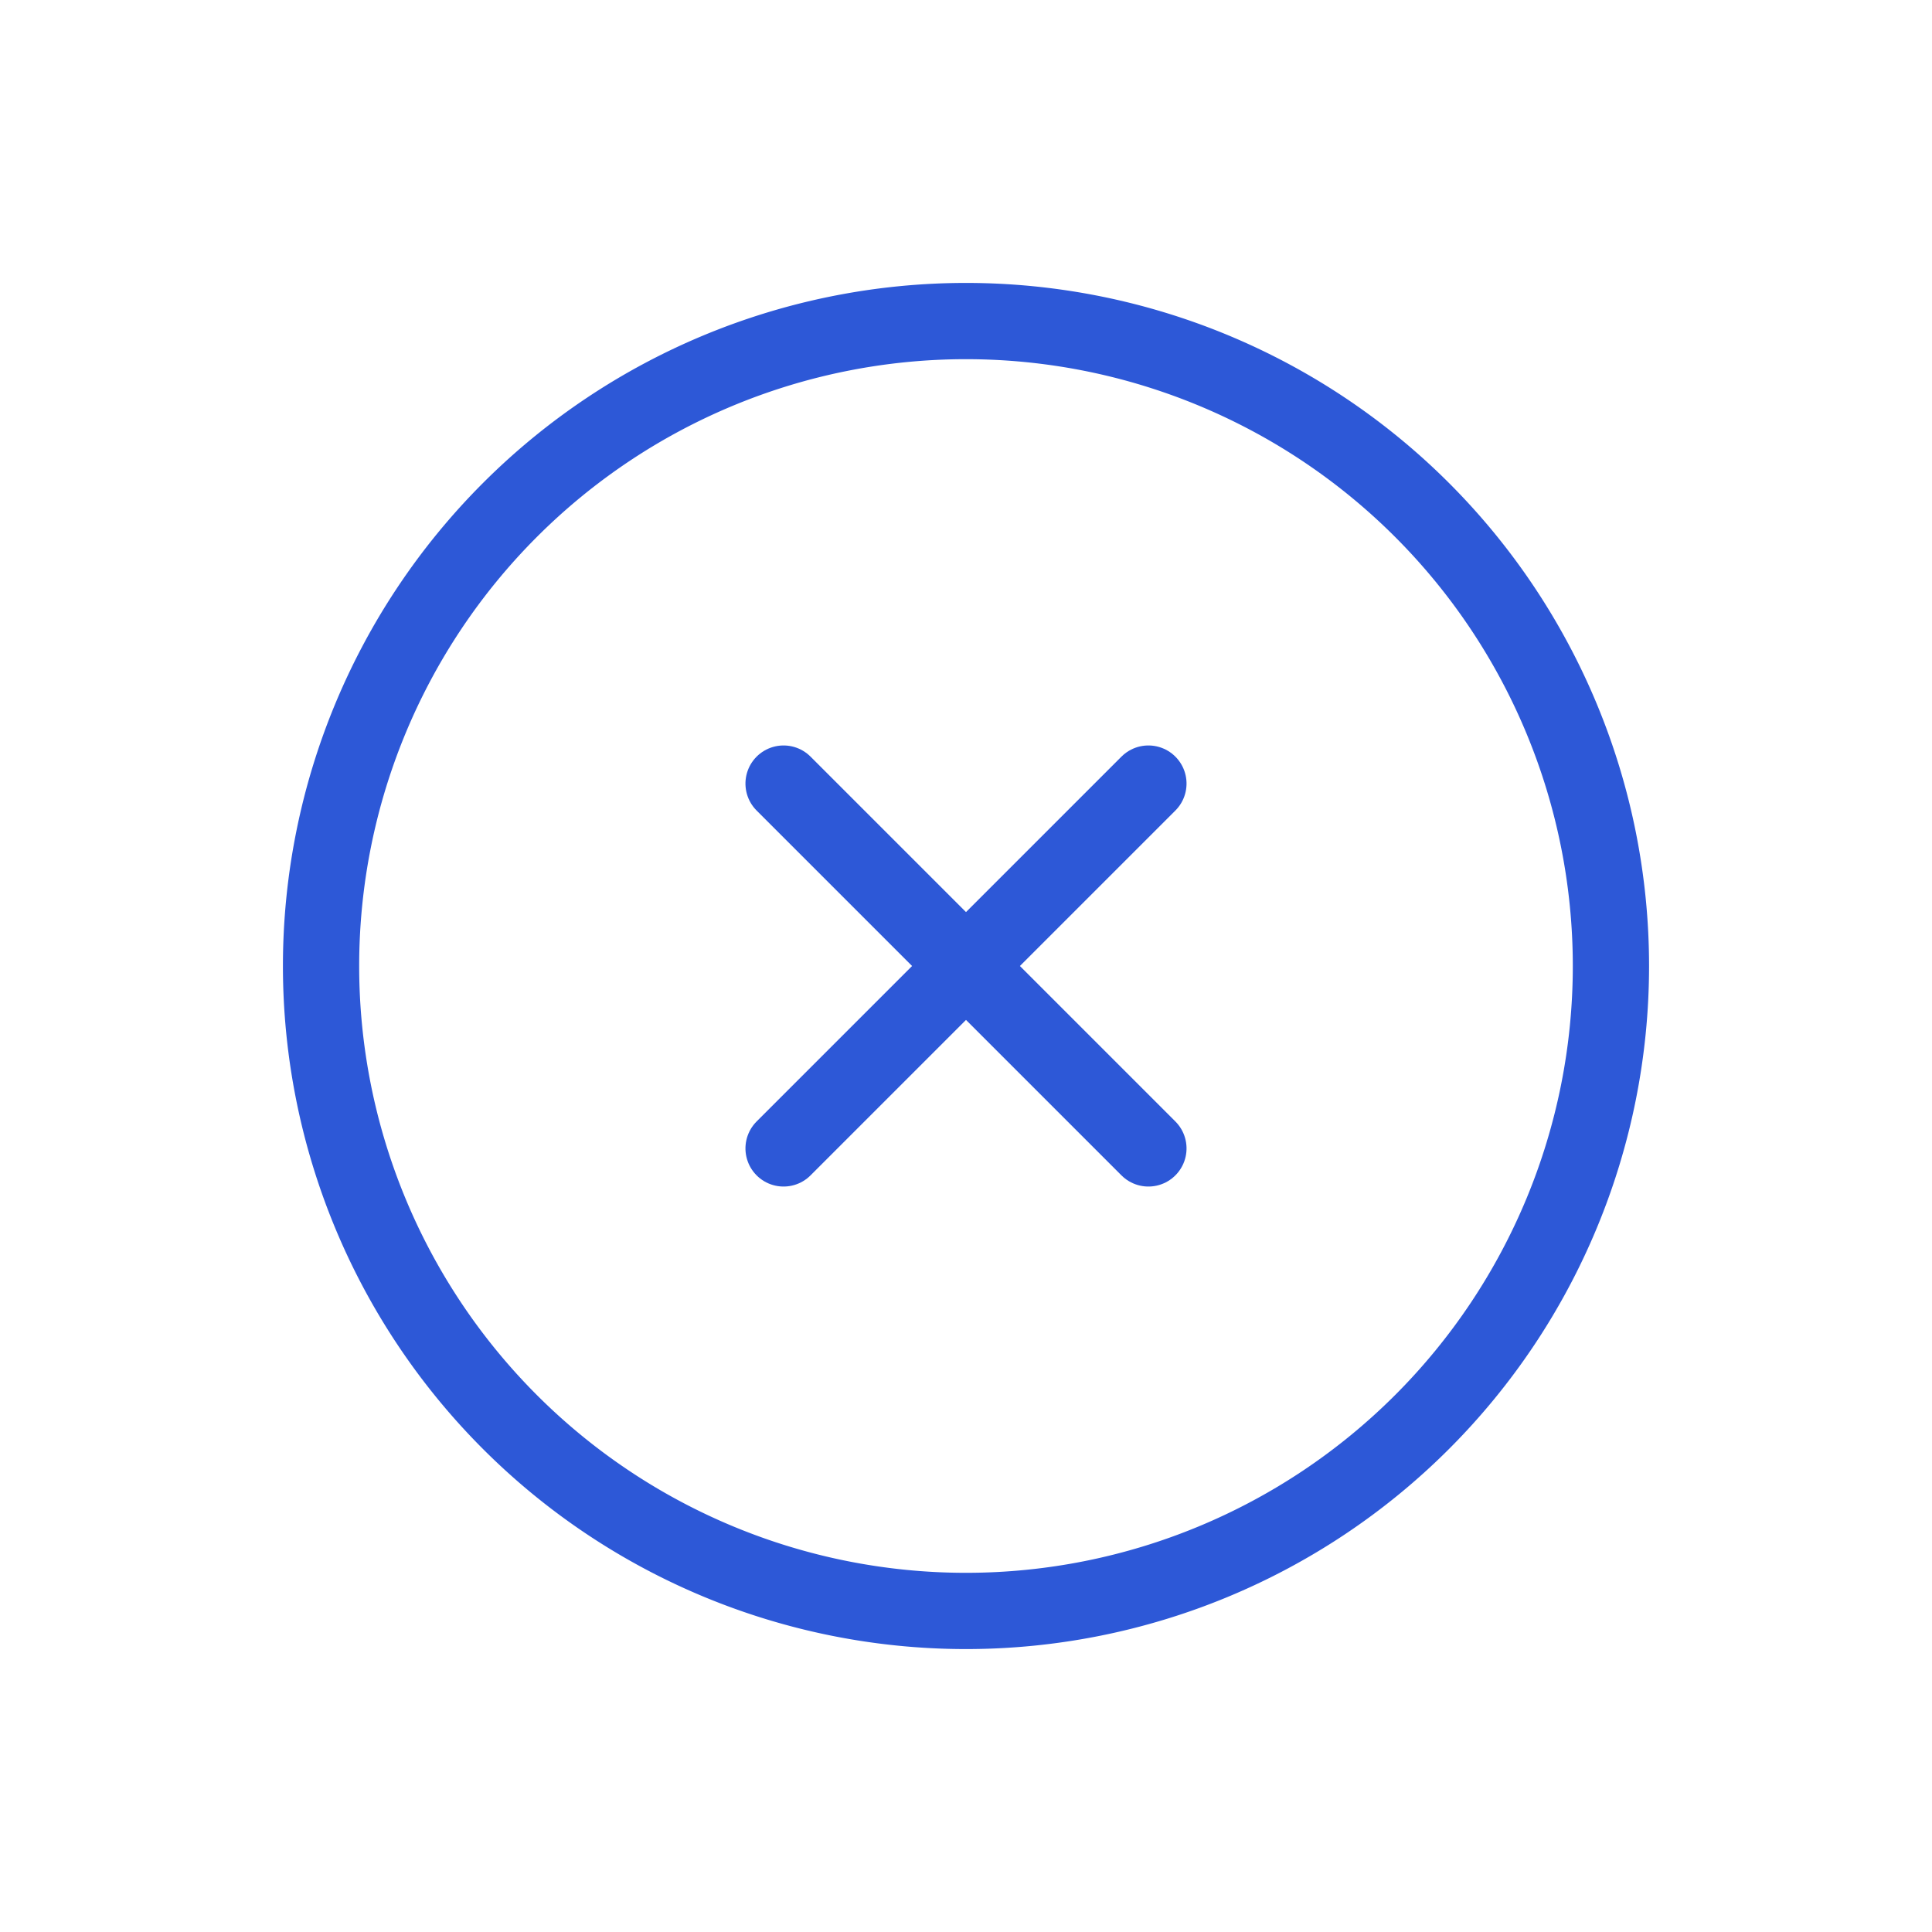 <svg xmlns="http://www.w3.org/2000/svg" width="76.014" height="76.014" viewBox="0 0 76.014 76.014">
  <g id="Icon_feather-plus-circle" data-name="Icon feather-plus-circle" transform="translate(78.135 38.007) rotate(135)">
    <path id="Path_7" data-name="Path 7" d="M53.75,28.375A25.375,25.375,0,1,1,28.375,3,25.375,25.375,0,0,1,53.75,28.375Z" transform="translate(0 0)" fill="none" stroke="#2d58d7" stroke-linecap="round" stroke-linejoin="round" stroke-width="3"/>
    <path id="Path_8" data-name="Path 8" d="M18,12V32.3" transform="translate(10.375 6.225)" fill="none" stroke="#2d58d7" stroke-linecap="round" stroke-linejoin="round" stroke-width="3"/>
    <path id="Path_9" data-name="Path 9" d="M12,18H32.3" transform="translate(6.225 10.375)" fill="none" stroke="#2d58d7" stroke-linecap="round" stroke-linejoin="round" stroke-width="3"/>
  </g>
</svg>
